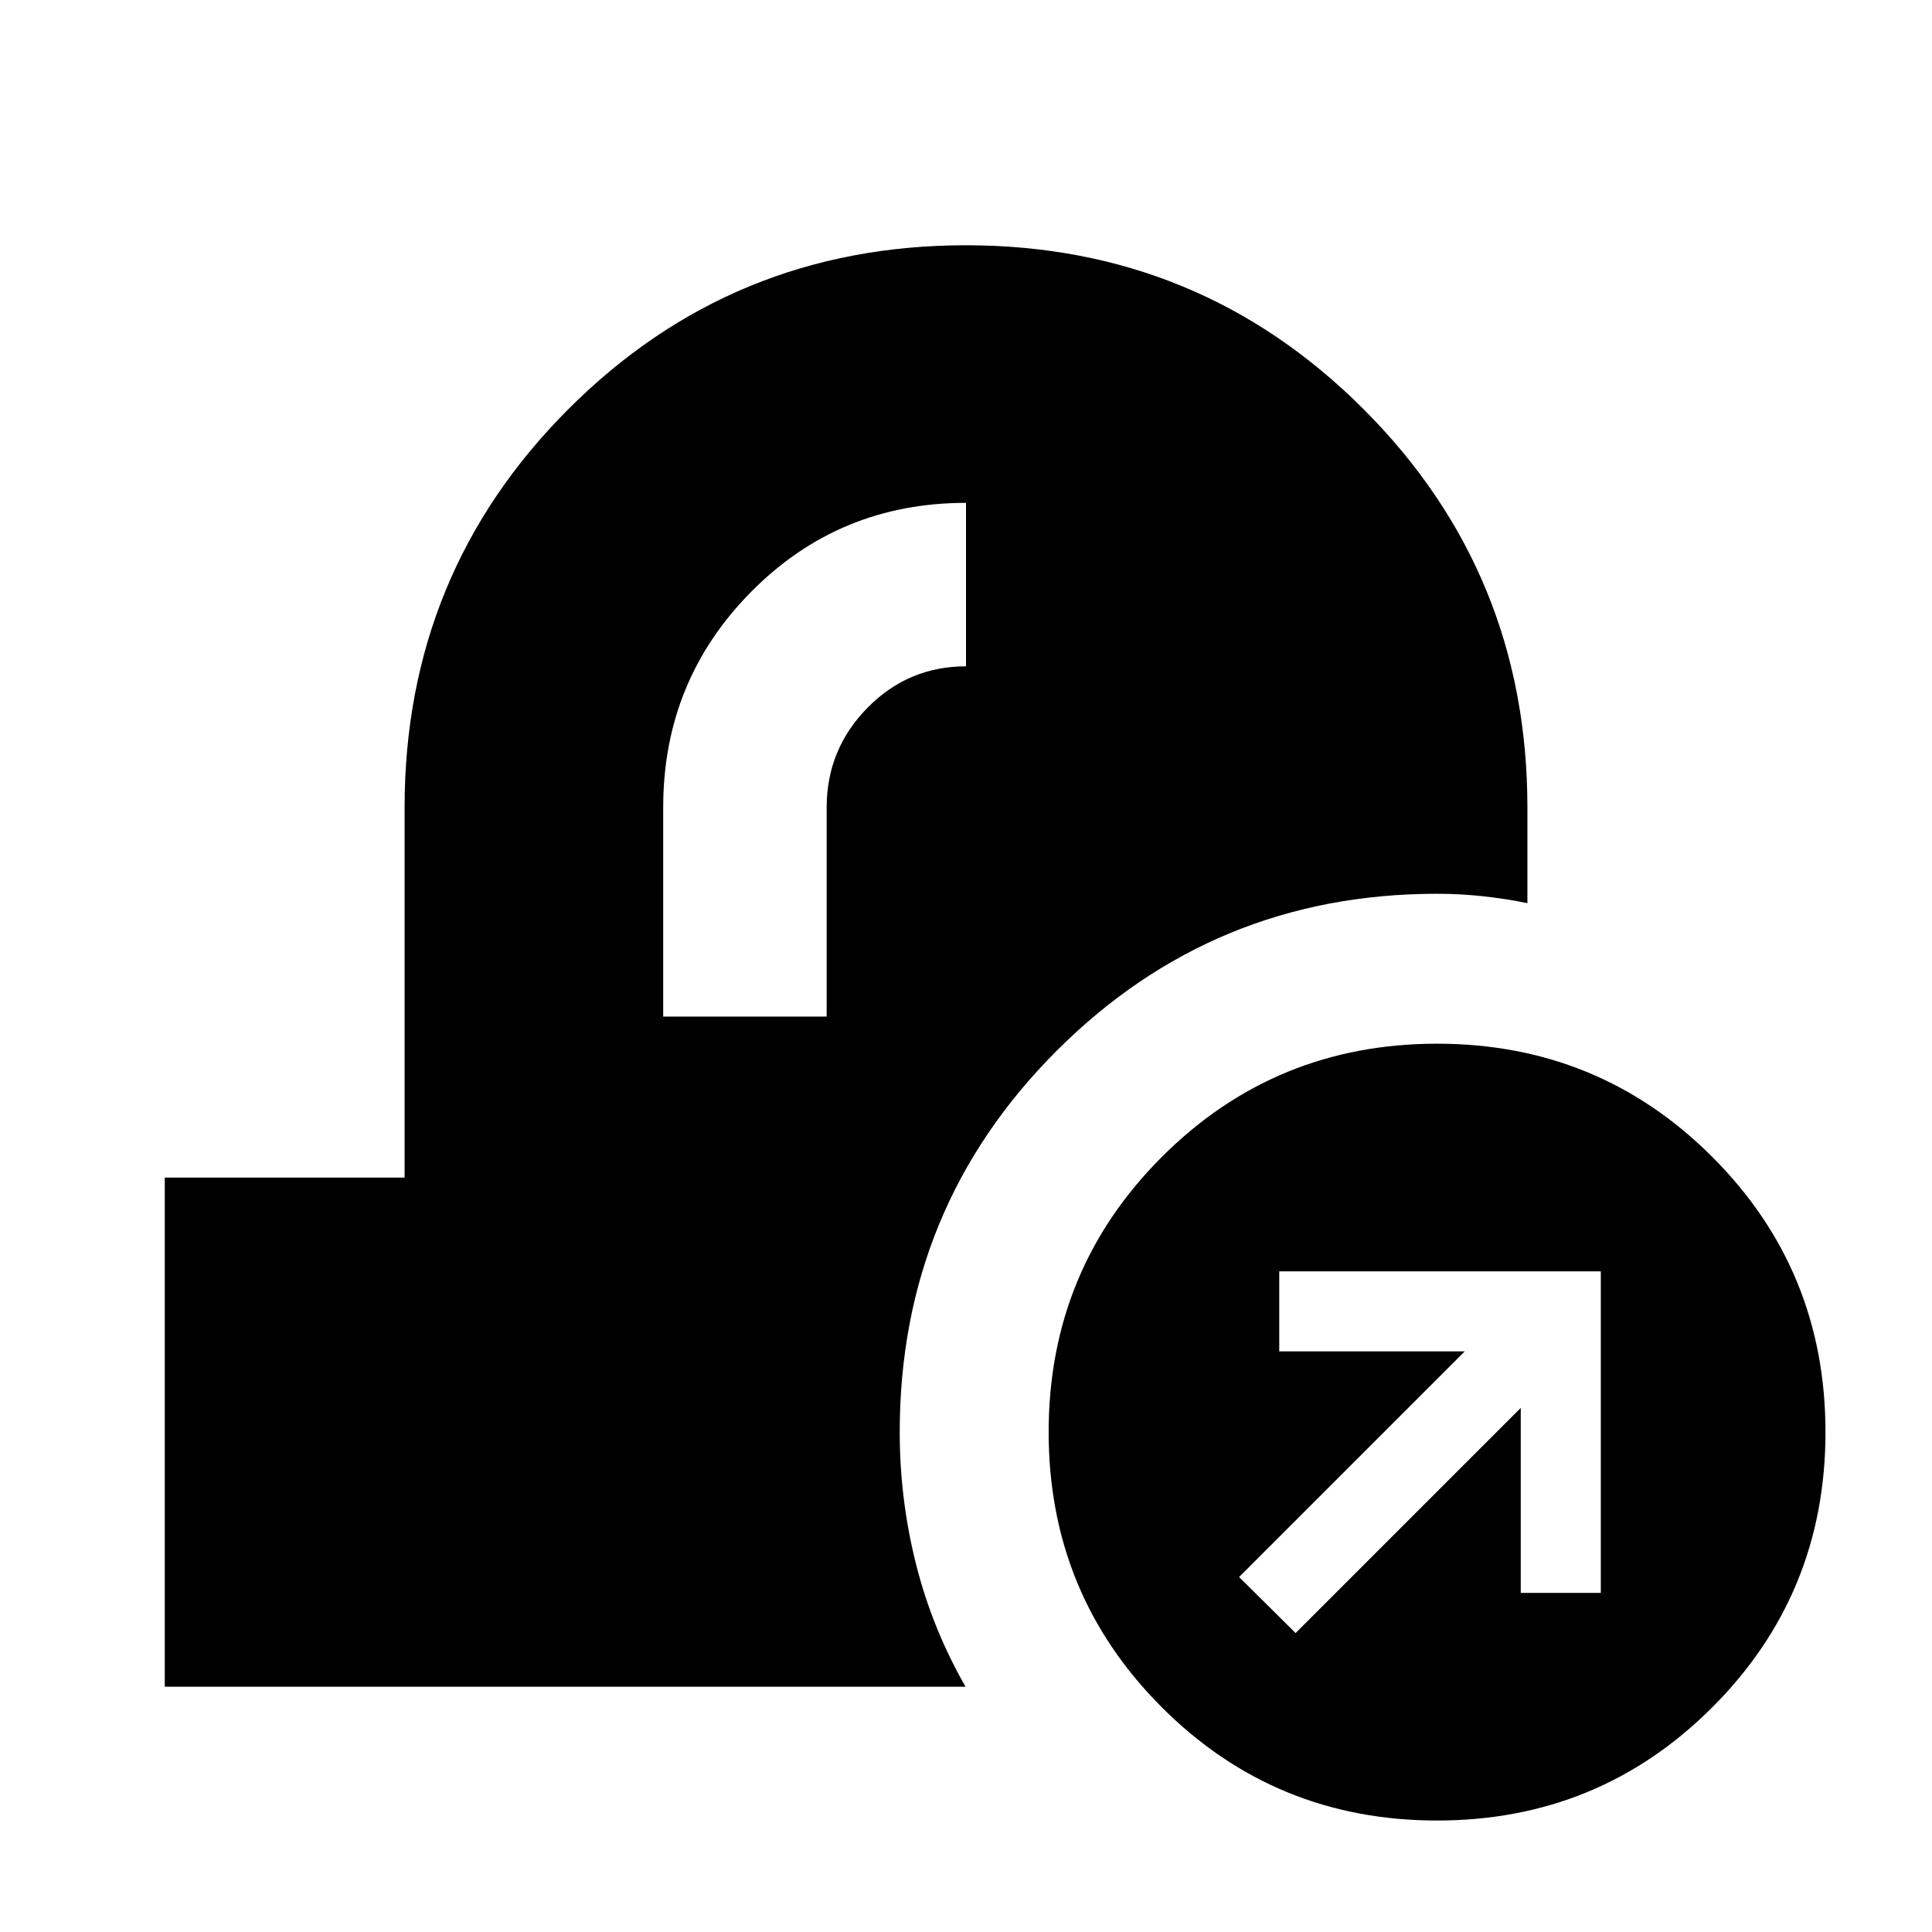 <svg xmlns="http://www.w3.org/2000/svg" height="24" viewBox="0 -960 960 960" width="24"><path d="M714.07-55.39q-80.5 0-136.75-56.25t-56.25-136.75q0-80.5 56.25-136.75t136.75-56.25q80.5 0 136.75 56.25t56.25 136.75q0 80.5-56.25 136.75T714.07-55.39Zm-70.29-93.15 111.87-111.87v91.91h39.78v-159.78H635.65v39.78h92.15L615.7-176.39l28.08 27.85ZM81.87-121.87v-253h119.17v-183.85q0-116.52 81.37-197.97 81.36-81.44 197.54-81.44 116.18 0 197.59 81.44 81.42 81.45 81.42 197.97v47.5q-10.68-2.21-22.08-3.44-11.4-1.23-22.81-1.23-111 0-189 78t-78 189.5q0 33.31 8.05 65.43 8.05 32.11 24.66 61.09H81.87Zm247.67-333h81.22v-103.85q0-28.95 20.27-49.57T480-628.91v-81.22q-63.07 0-106.76 44.2-43.7 44.19-43.7 107.12v103.94Z"/></svg>